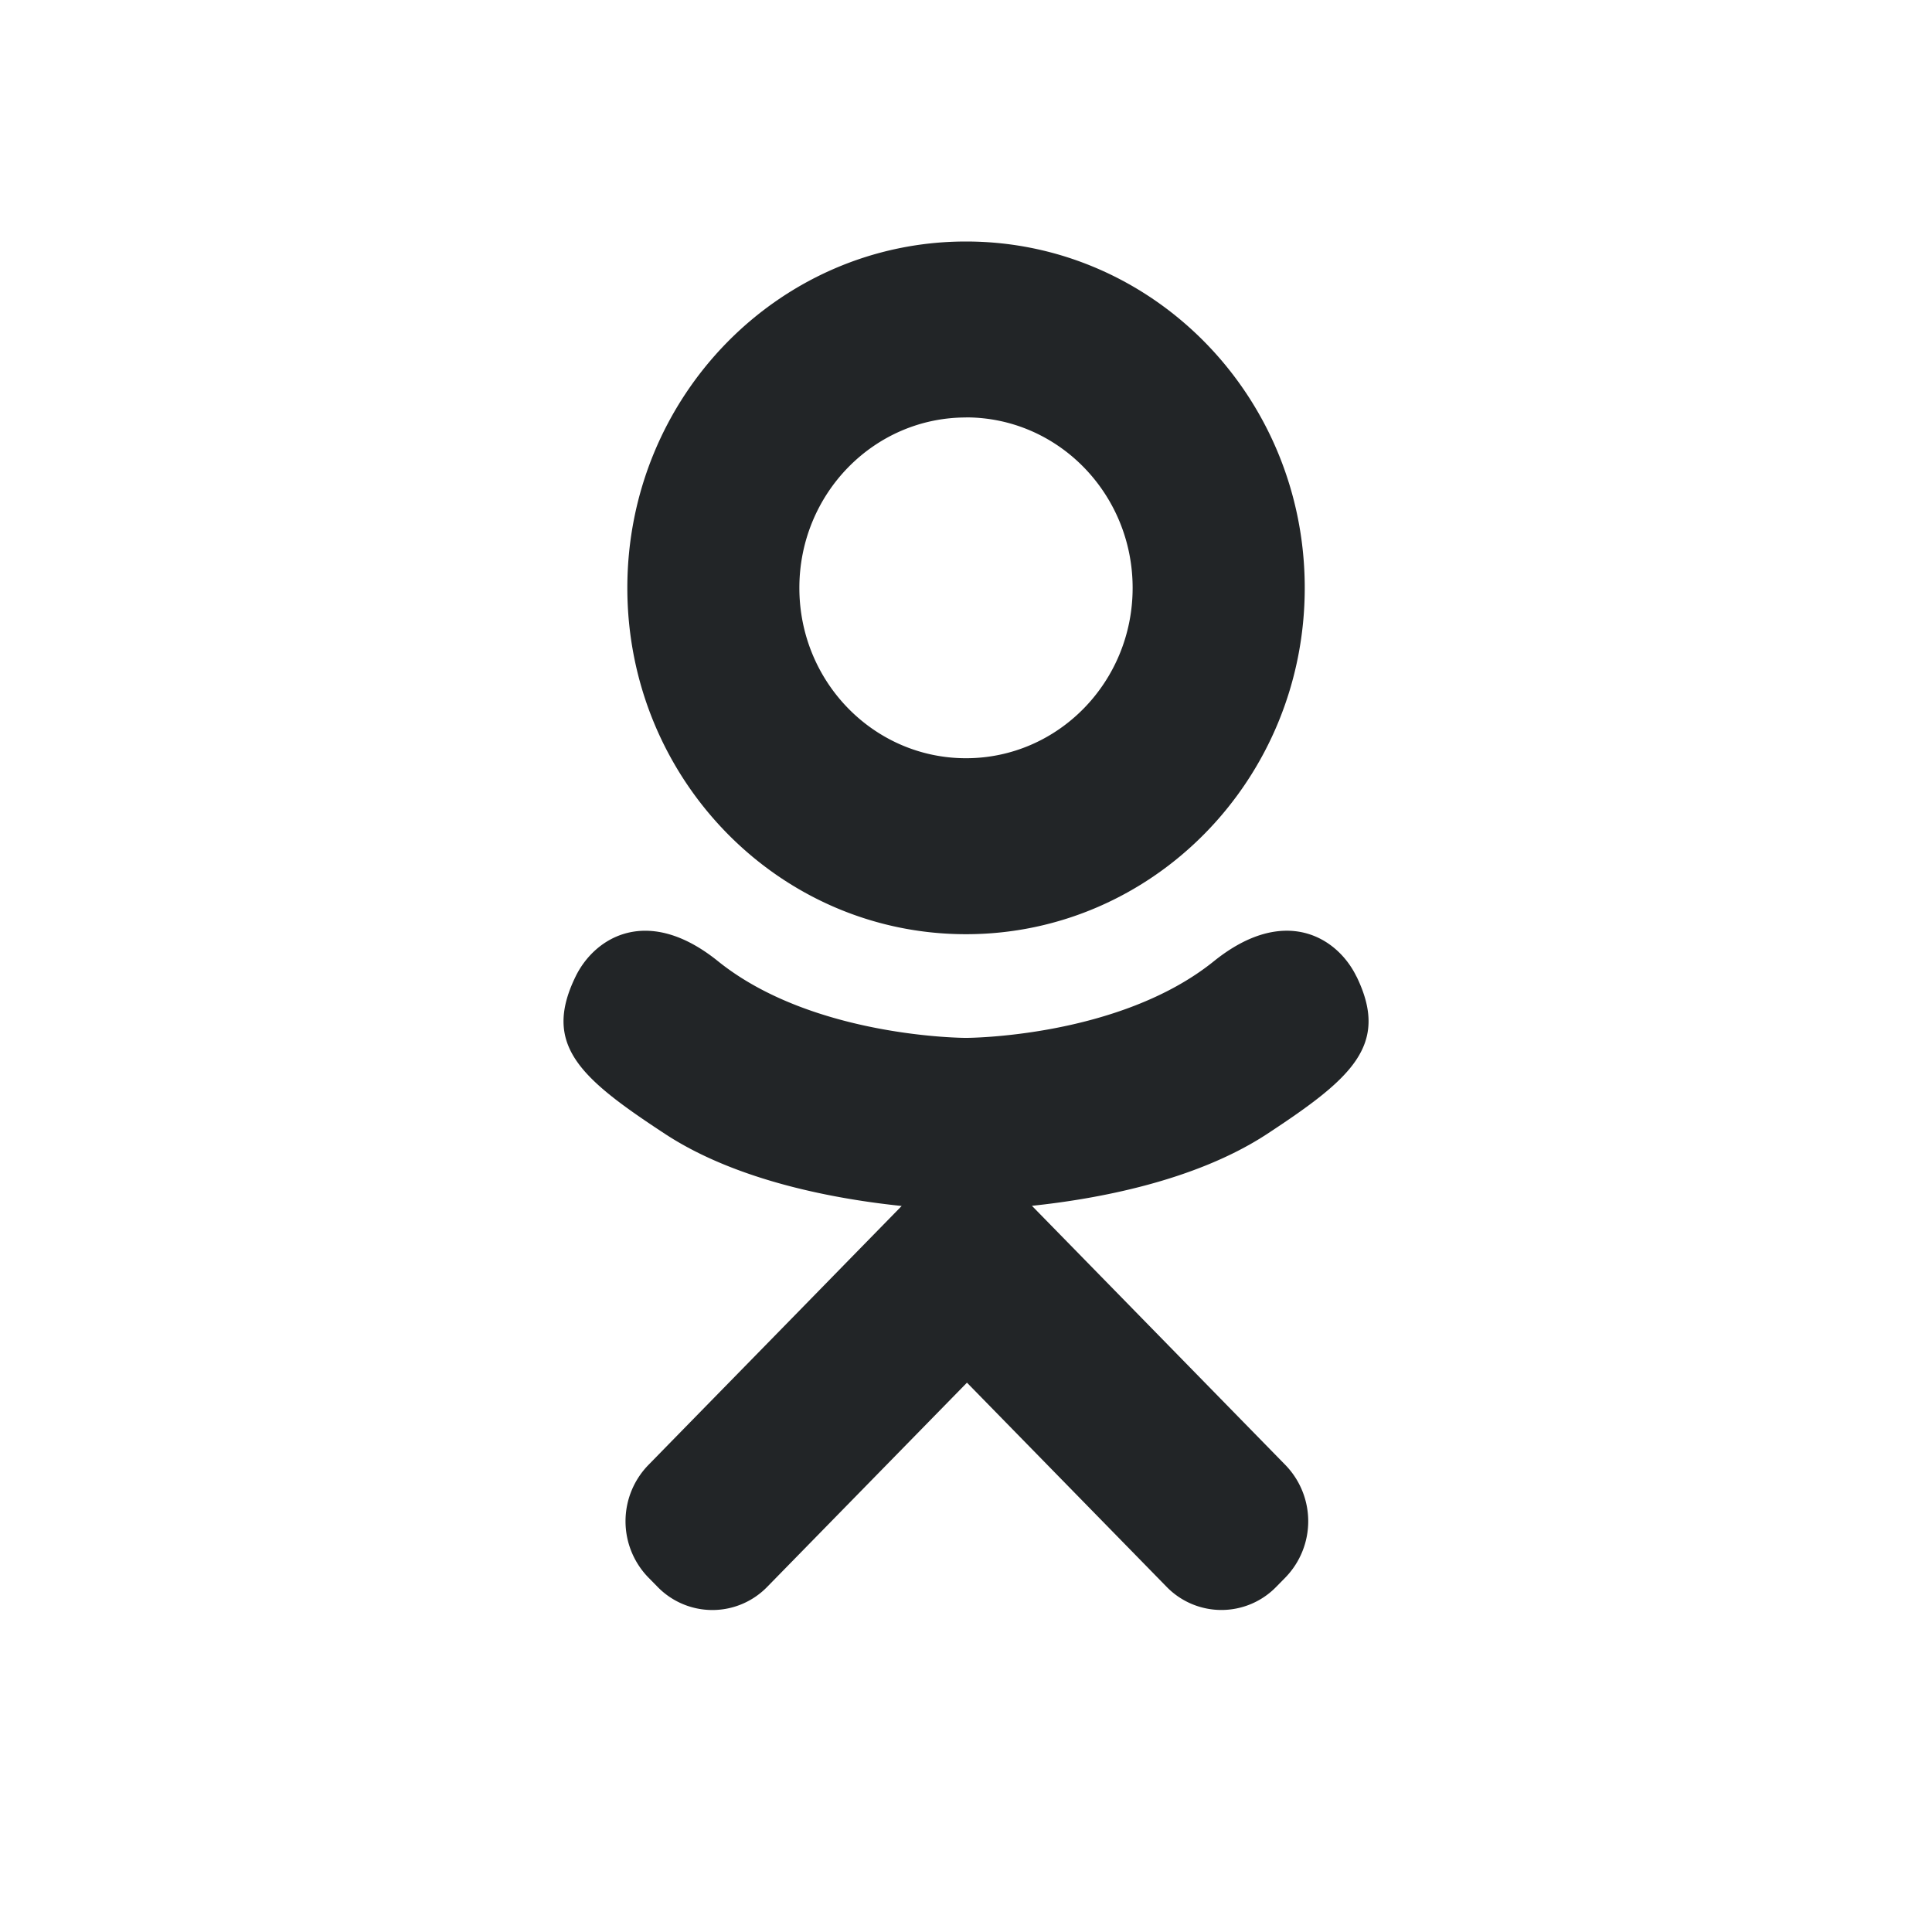 <svg width="24" height="24" fill="none" xmlns="http://www.w3.org/2000/svg"><path d="M12 11.605c2.324 0 4.208-1.926 4.208-4.302C16.208 4.926 14.324 3 12 3 9.677 3 7.793 4.926 7.793 7.303c0 2.376 1.884 4.302 4.207 4.302zm0-6.42c1.144 0 2.07.949 2.07 2.118S13.144 9.419 12 9.419c-1.143 0-2.07-.947-2.07-2.116 0-1.17.927-2.117 2.07-2.117zm4.85 6.945c-.237-.488-.895-.894-1.77-.19-1.181.953-3.08.953-3.08.953s-1.898 0-3.08-.952c-.874-.705-1.532-.299-1.77.19-.414.85.054 1.261 1.11 1.954.901.592 2.14.813 2.941.896l-.668.683c-.94.963-1.85 1.891-2.48 2.536a1.002 1.002 0 0 0 0 1.395l.114.116a.95.95 0 0 0 1.365 0l2.48-2.535 2.479 2.535a.95.95 0 0 0 1.364 0l.114-.116a1.003 1.003 0 0 0 0-1.395l-2.48-2.536-.67-.685c.801-.084 2.027-.306 2.922-.893 1.056-.694 1.524-1.105 1.11-1.956z" fill="#222527"/></svg>